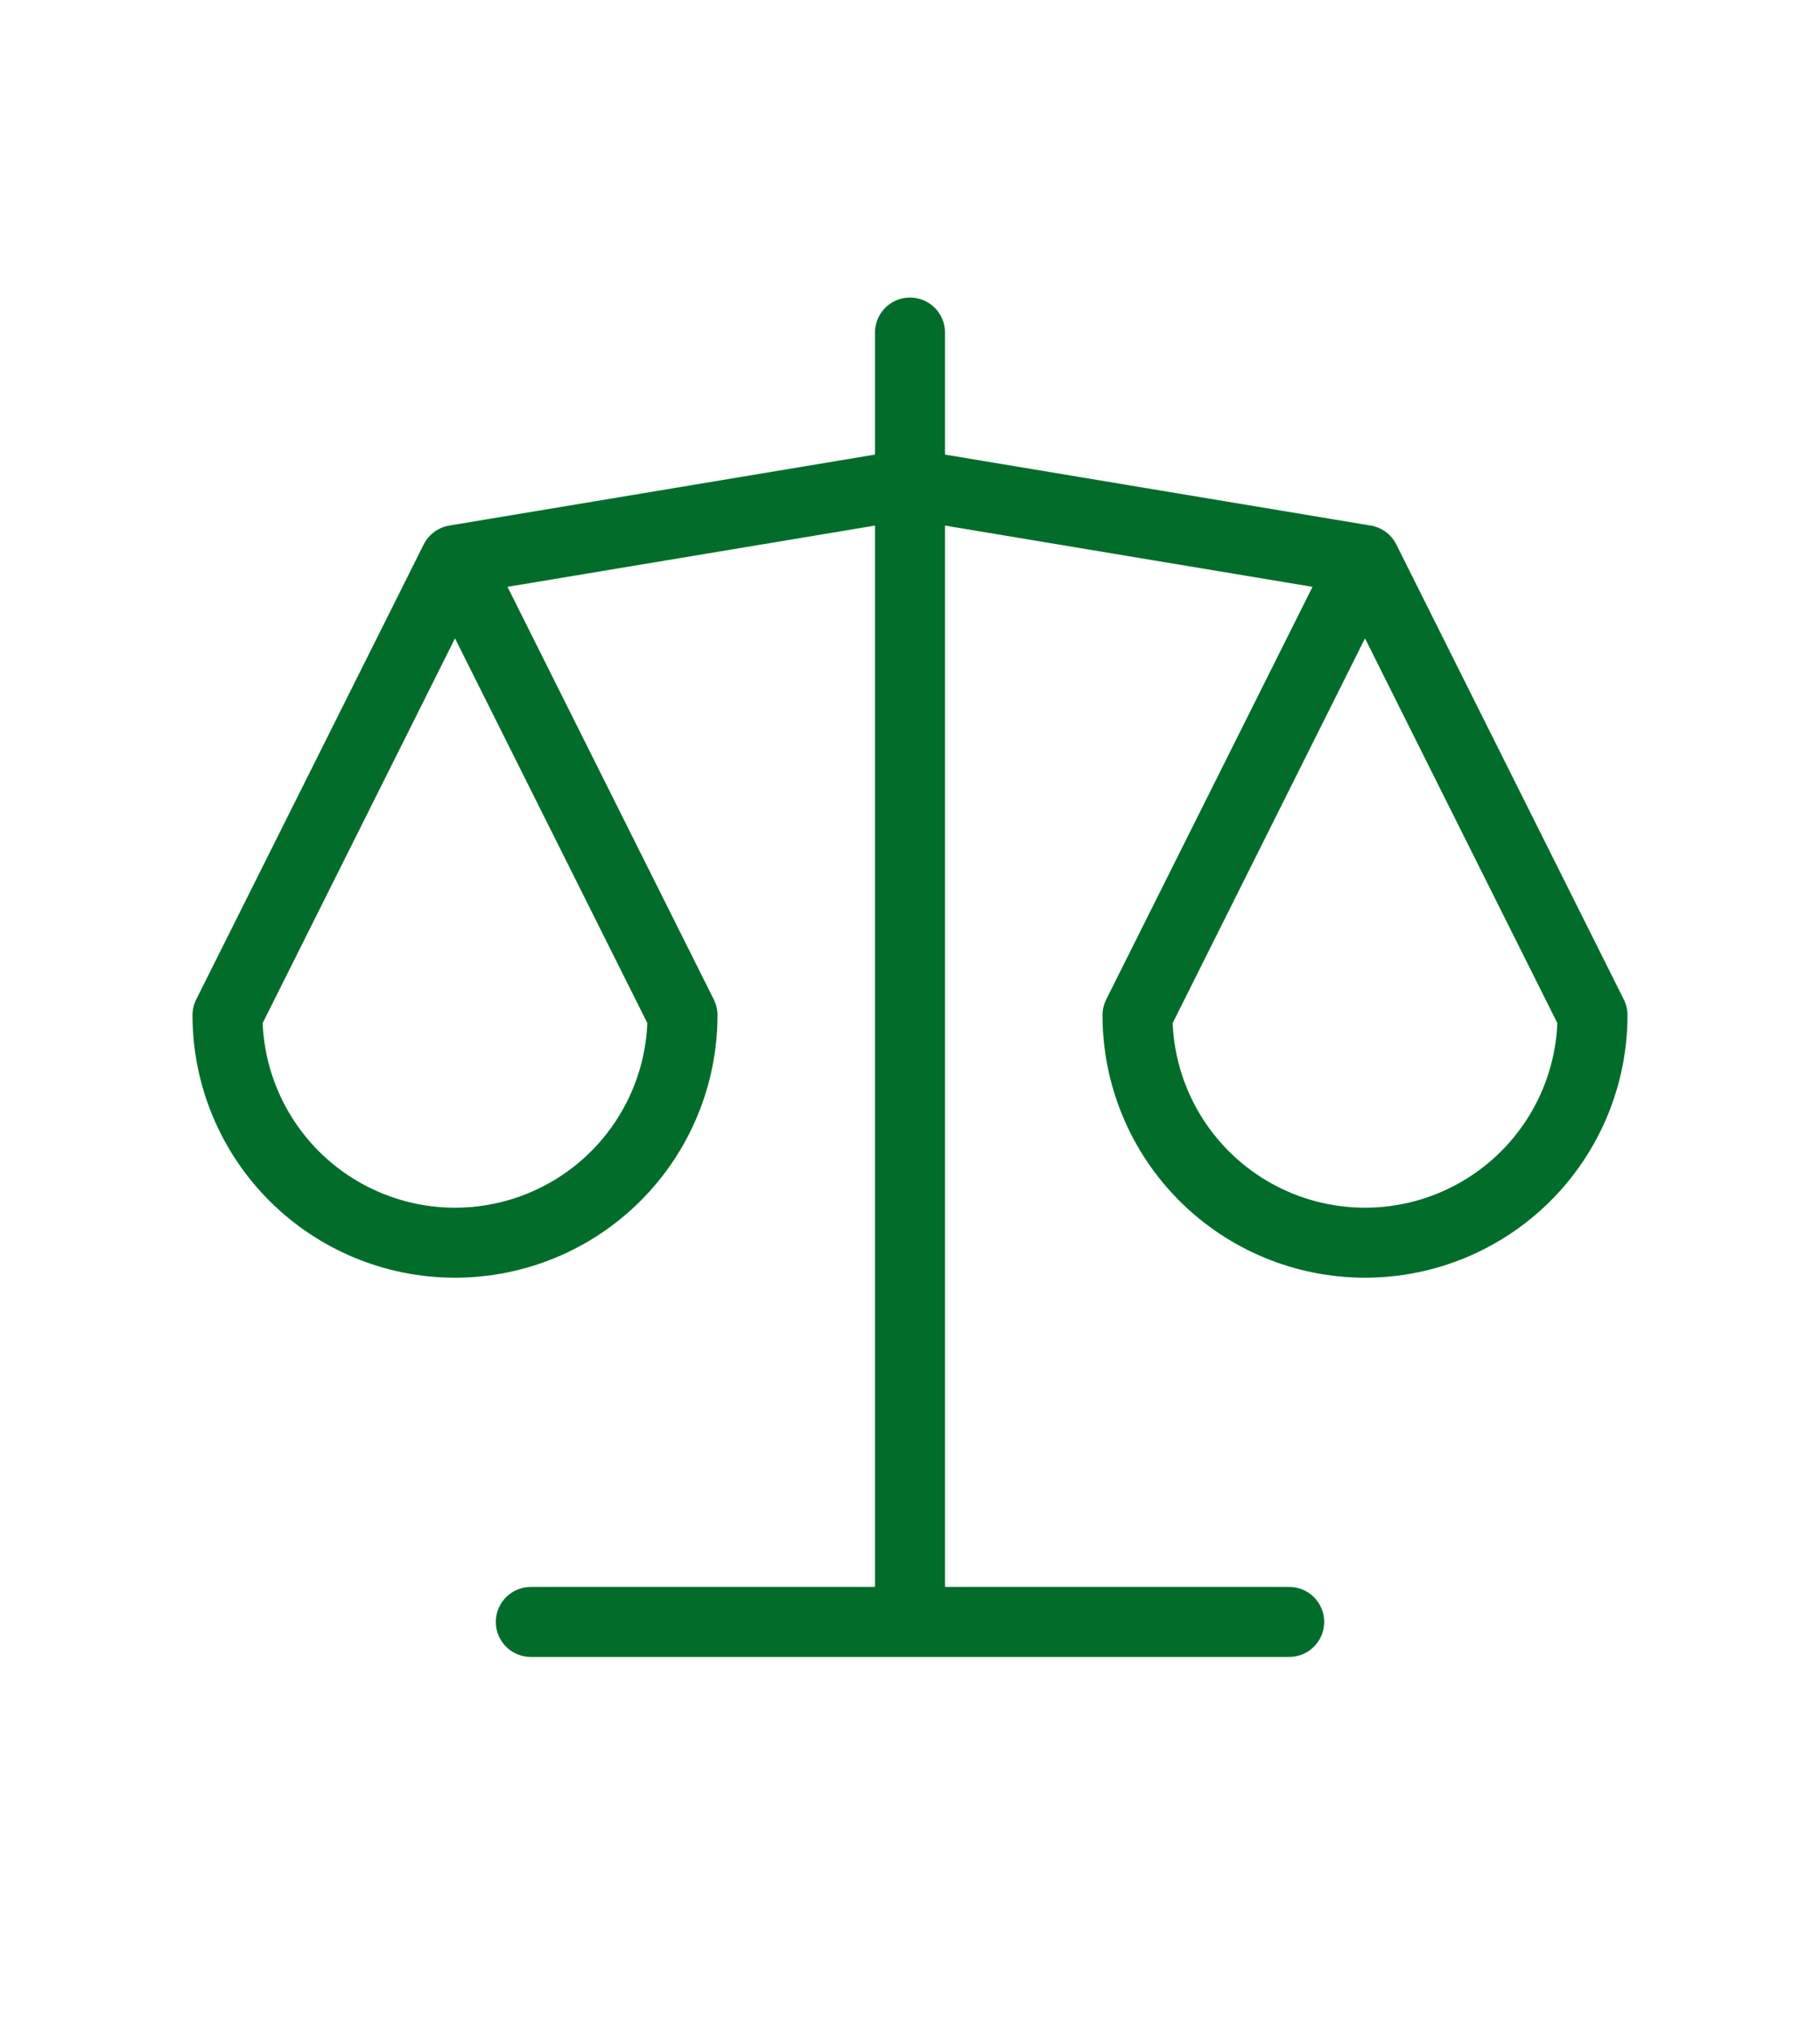 <svg xmlns="http://www.w3.org/2000/svg" width="104" height="116" viewBox="0 0 104 104" fill="none">
  <path d="M30.333 86.667H73.667M26 26L52 21.667L78 26M26 26L39 52C39 55.448 37.63 58.754 35.192 61.192C32.754 63.63 29.448 65 26 65C22.552 65 19.246 63.63 16.808 61.192C14.37 58.754 13 55.448 13 52L26 26ZM78 26L91 52C91 55.448 89.63 58.754 87.192 61.192C84.754 63.63 81.448 65 78 65C74.552 65 71.246 63.63 68.808 61.192C66.37 58.754 65 55.448 65 52L78 26ZM52 13V86.667" stroke="#026D2A" stroke-width="4" stroke-linecap="round" stroke-linejoin="round"/>
</svg>